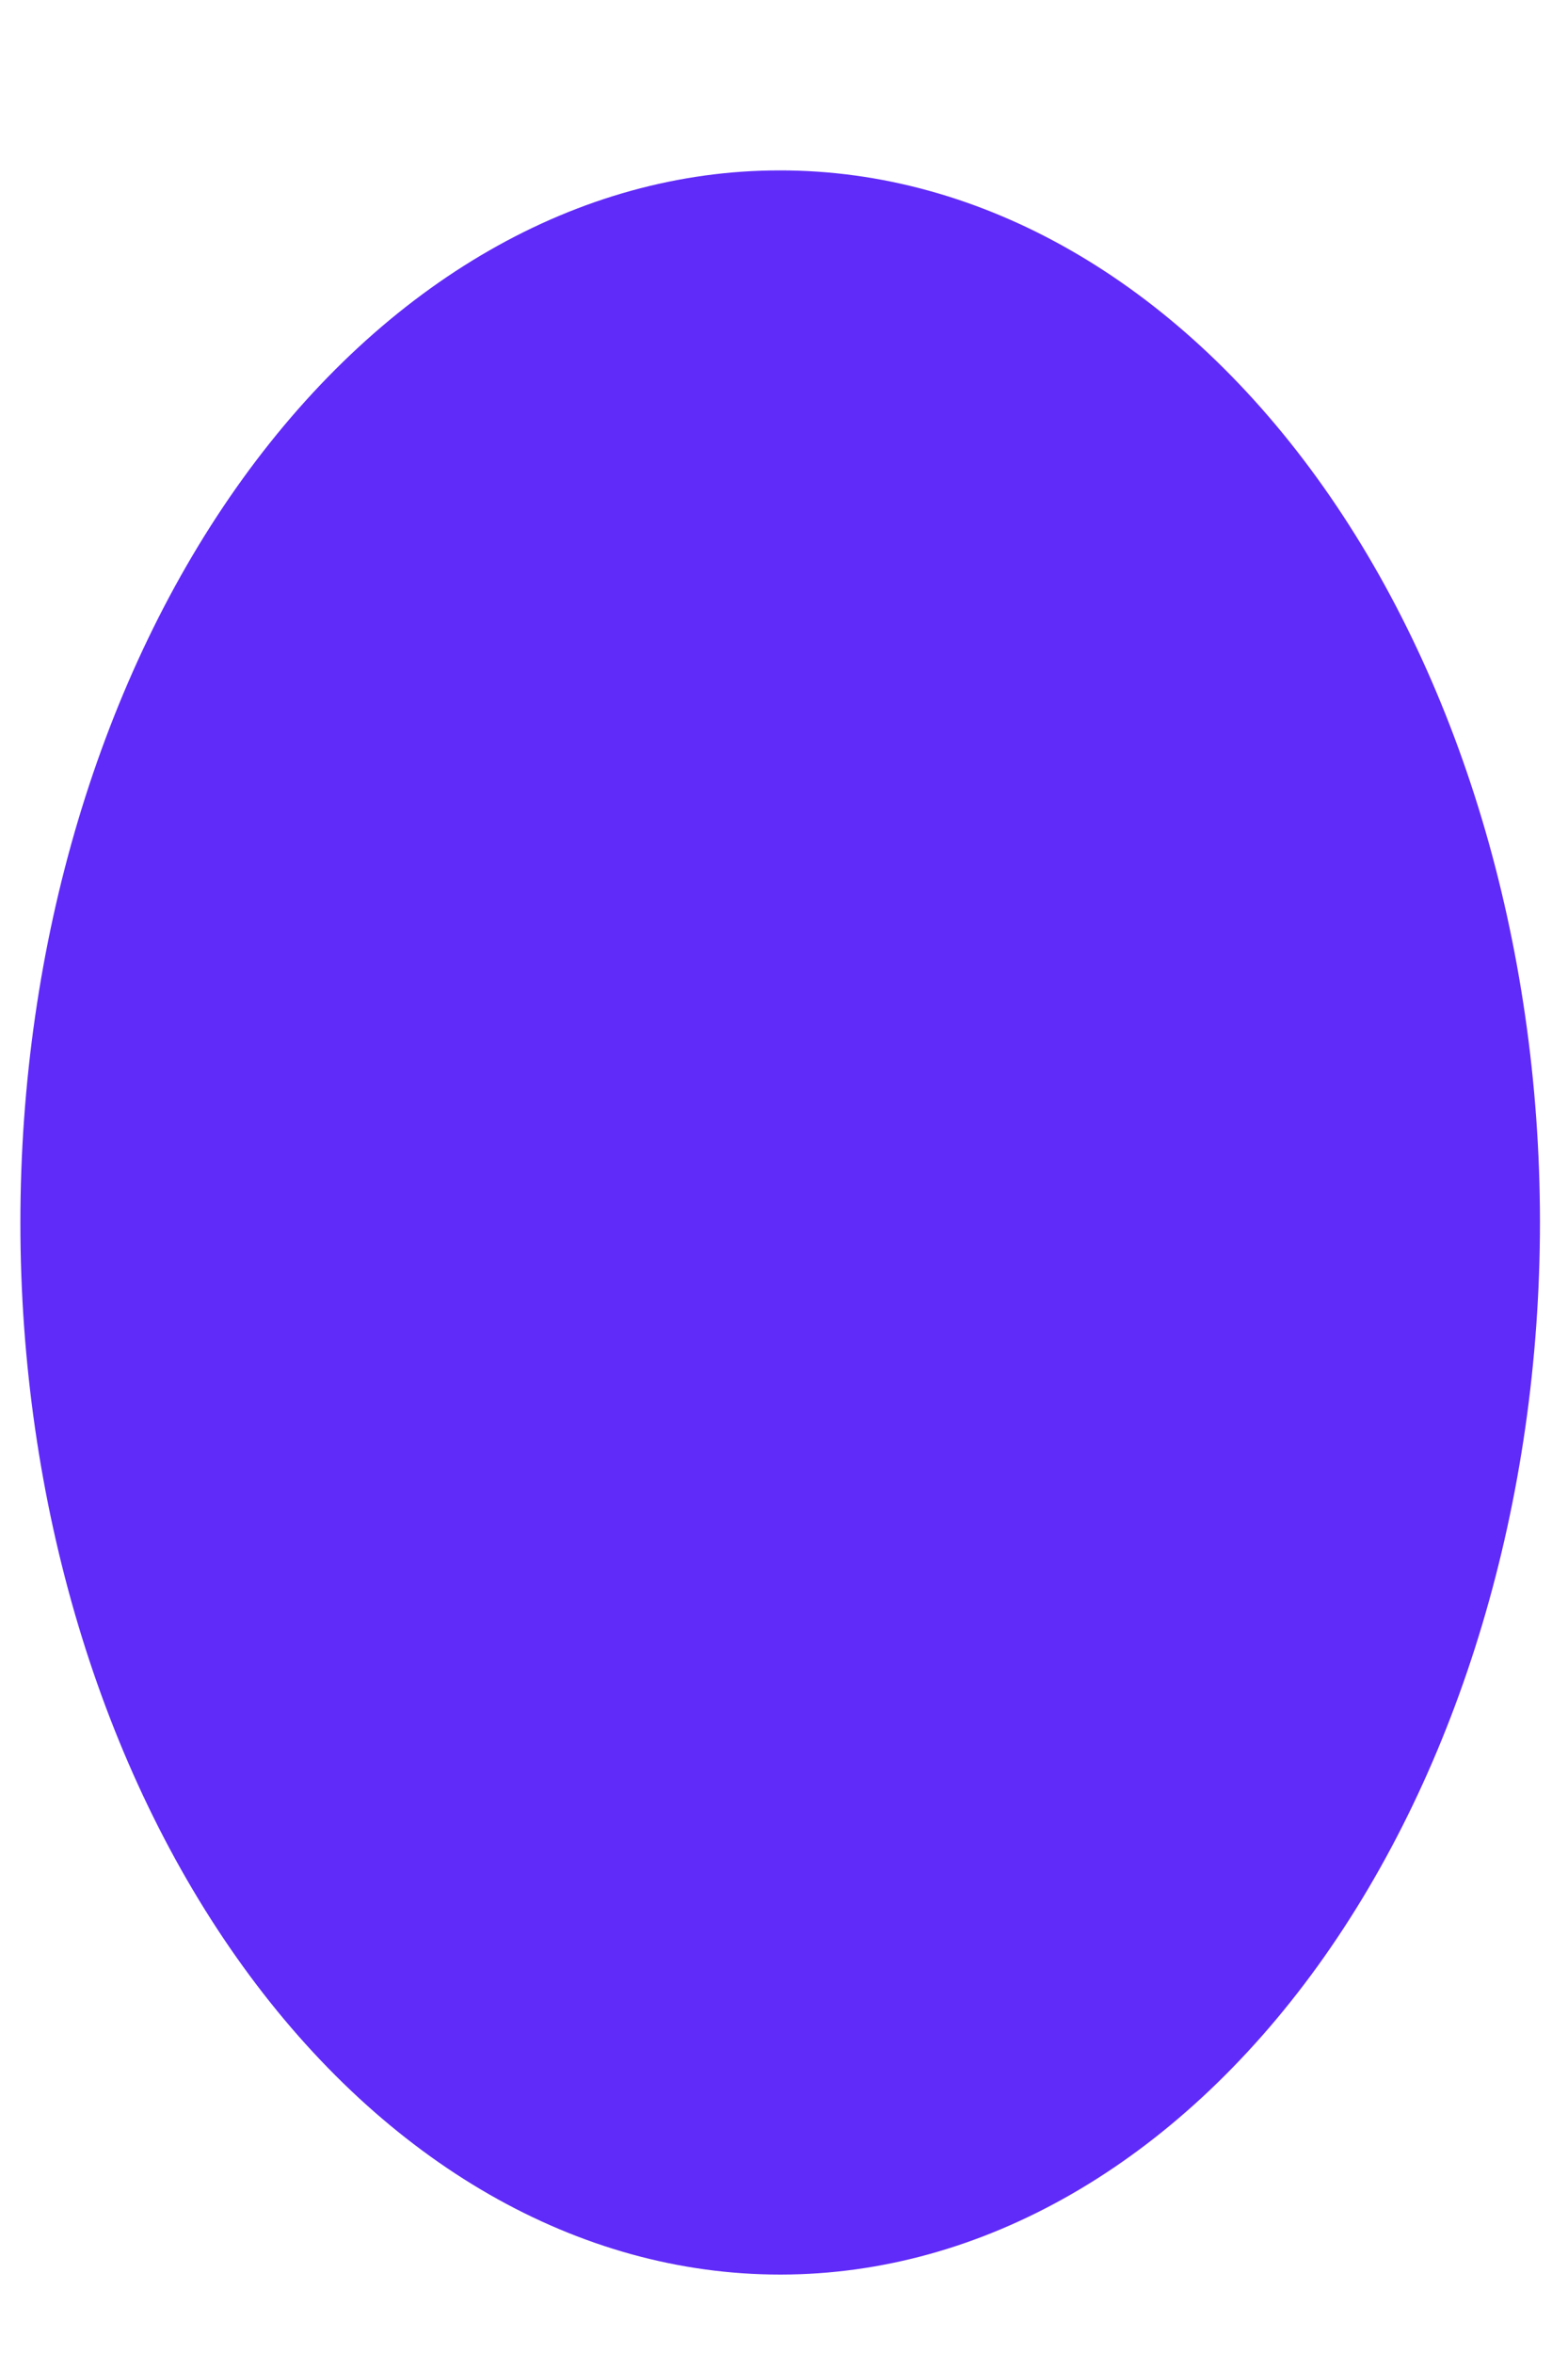 <svg width="8" height="12" viewBox="0 0 8 12" fill="none" xmlns="http://www.w3.org/2000/svg">
<path d="M3.98 11.6C2.952 11.6 1.967 11.035 1.24 10.029C0.513 9.023 0.104 7.659 0.104 6.236C0.104 4.813 0.512 3.448 1.238 2.442C1.965 1.435 2.951 0.869 3.978 0.869C5.006 0.868 5.992 1.432 6.72 2.438C7.447 3.443 7.856 4.807 7.857 6.23C7.857 7.653 7.45 9.018 6.724 10.025C5.997 11.032 5.012 11.599 3.984 11.6H3.98Z" fill="#602BF8"/>
</svg>
